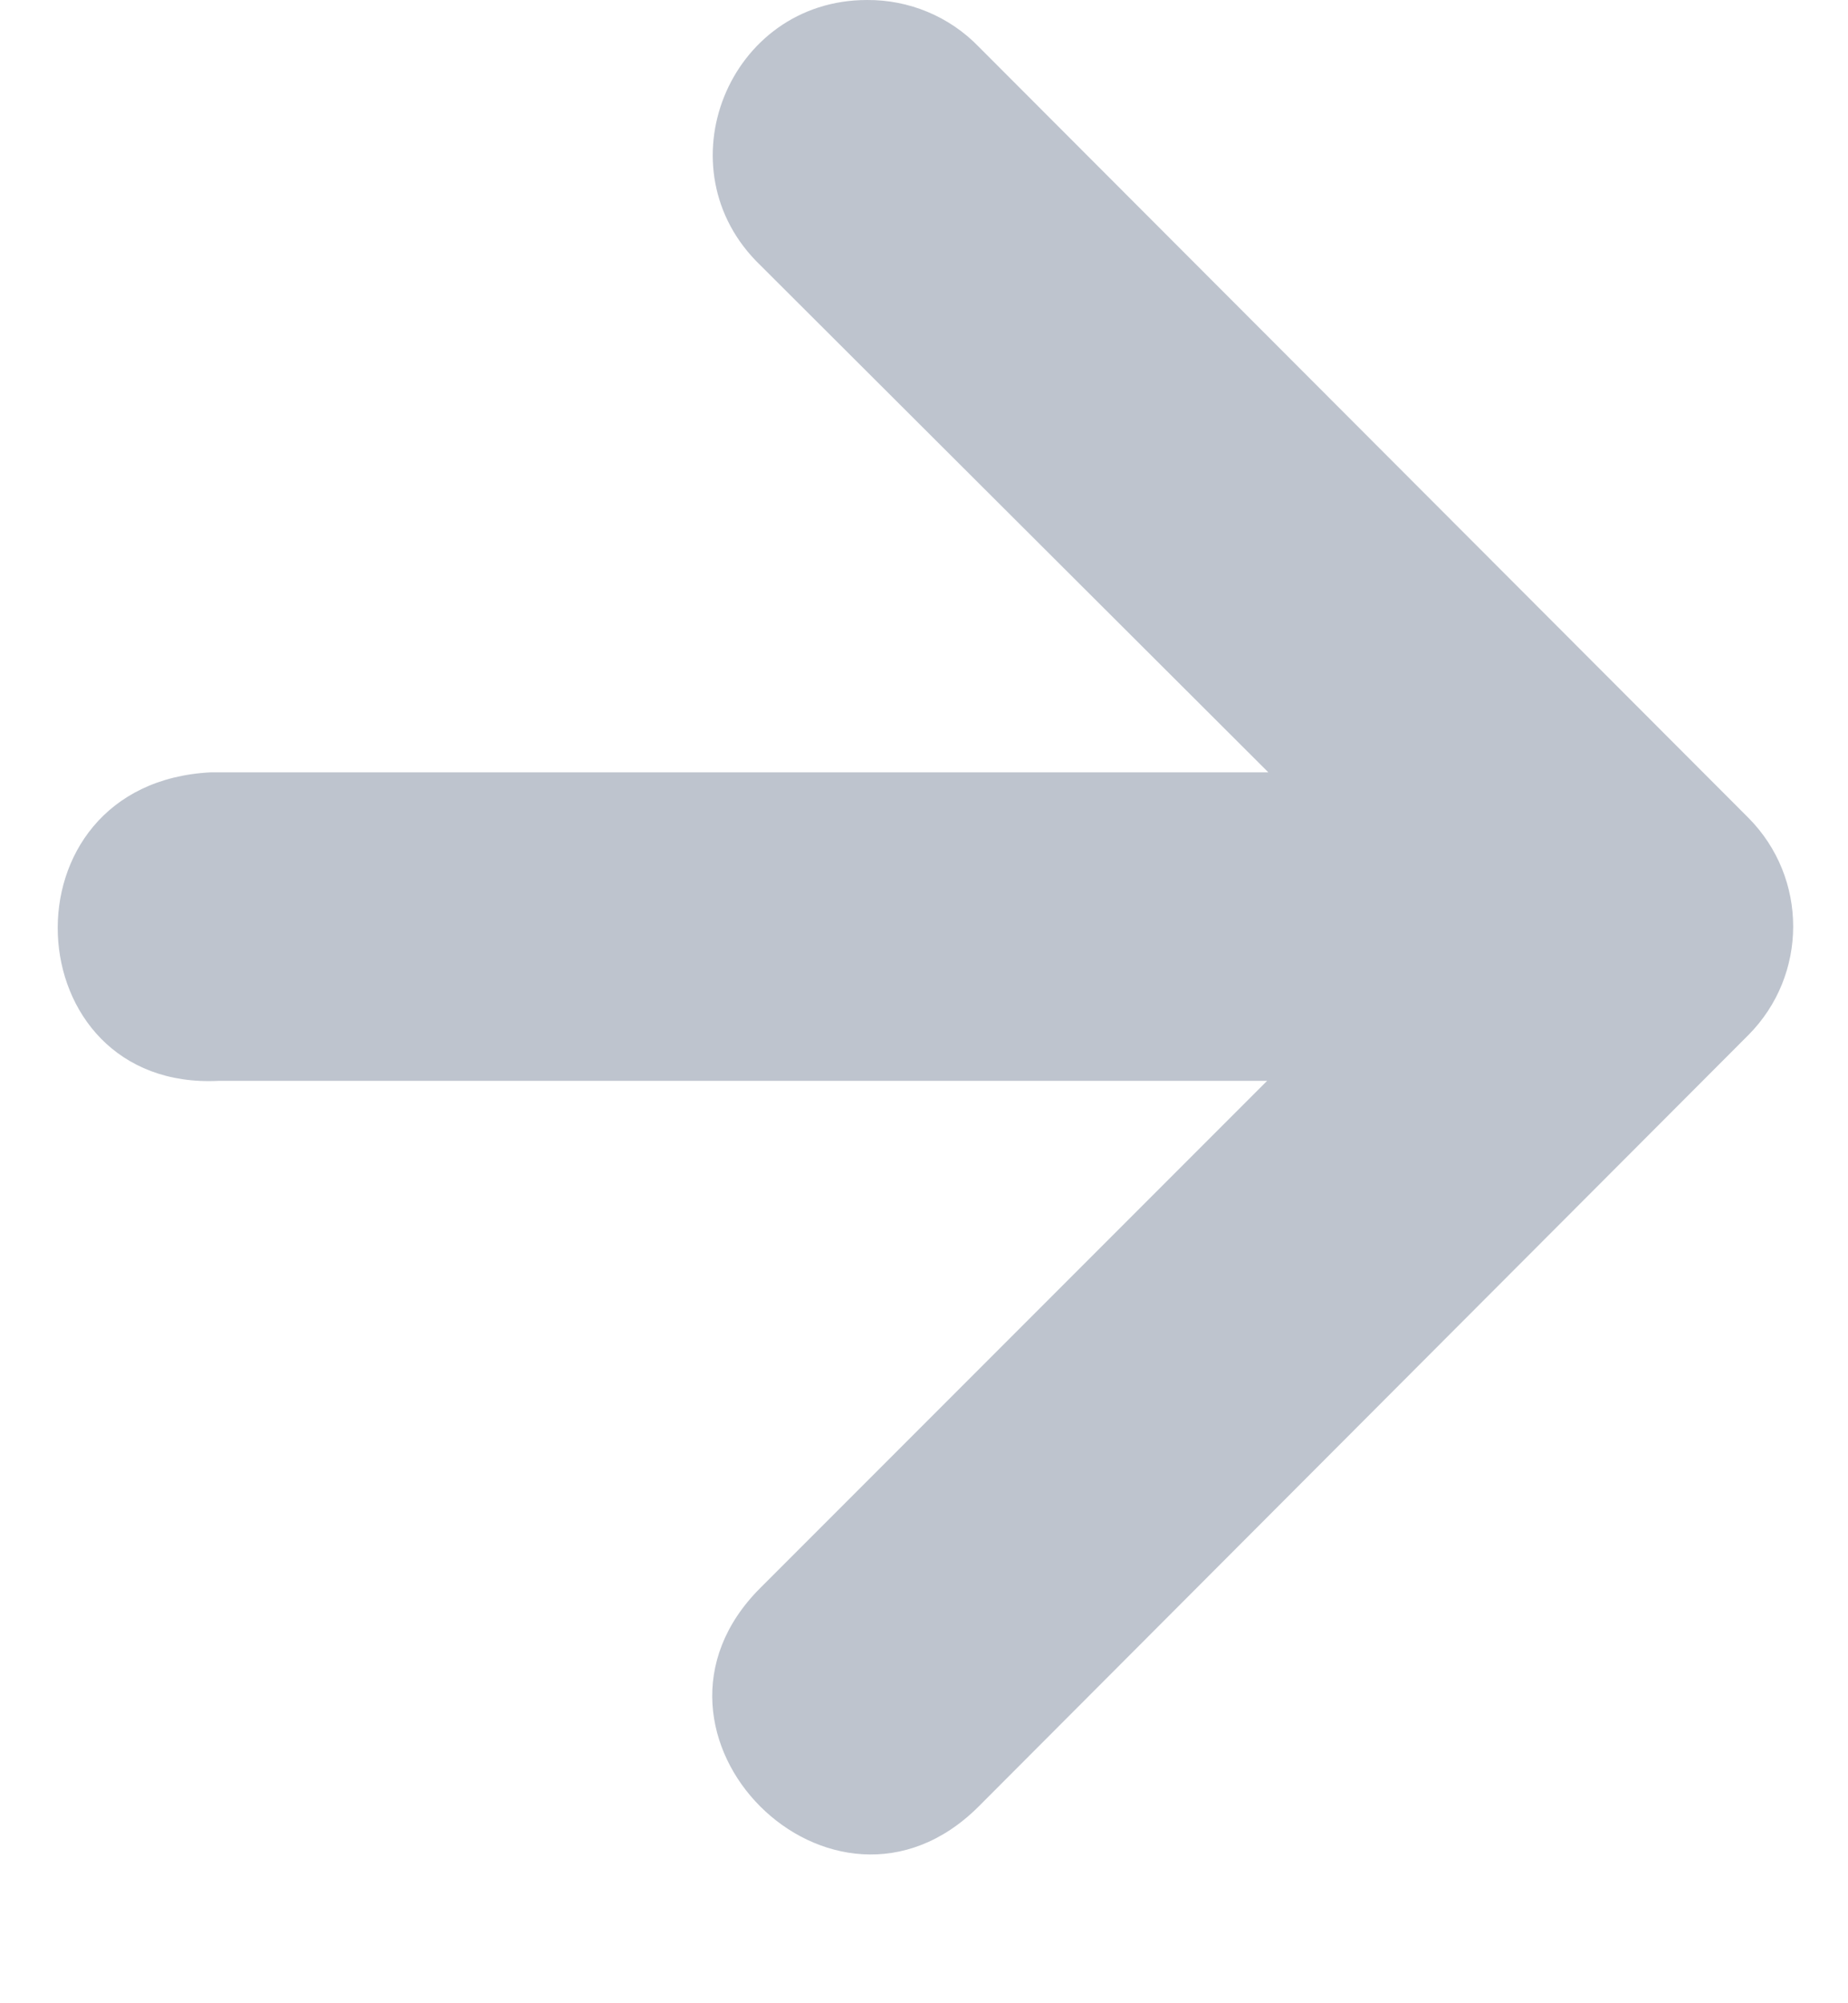 <svg width="12" height="13" viewBox="0 0 12 13" fill="none" xmlns="http://www.w3.org/2000/svg">
<path d="M1.422 7.014H8.228L4.937 10.305C3.991 11.25 5.409 12.668 6.355 11.723L9.352 8.721L11.353 6.717C11.741 6.327 11.741 5.697 11.353 5.307L6.355 0.303C6.165 0.107 5.903 -0.002 5.63 3.44926e-05C4.73 0 4.288 1.097 4.937 1.721L8.236 5.012H1.37C-0.016 5.081 0.087 7.083 1.422 7.014Z" fill="#BEC4CE"/>
</svg>
